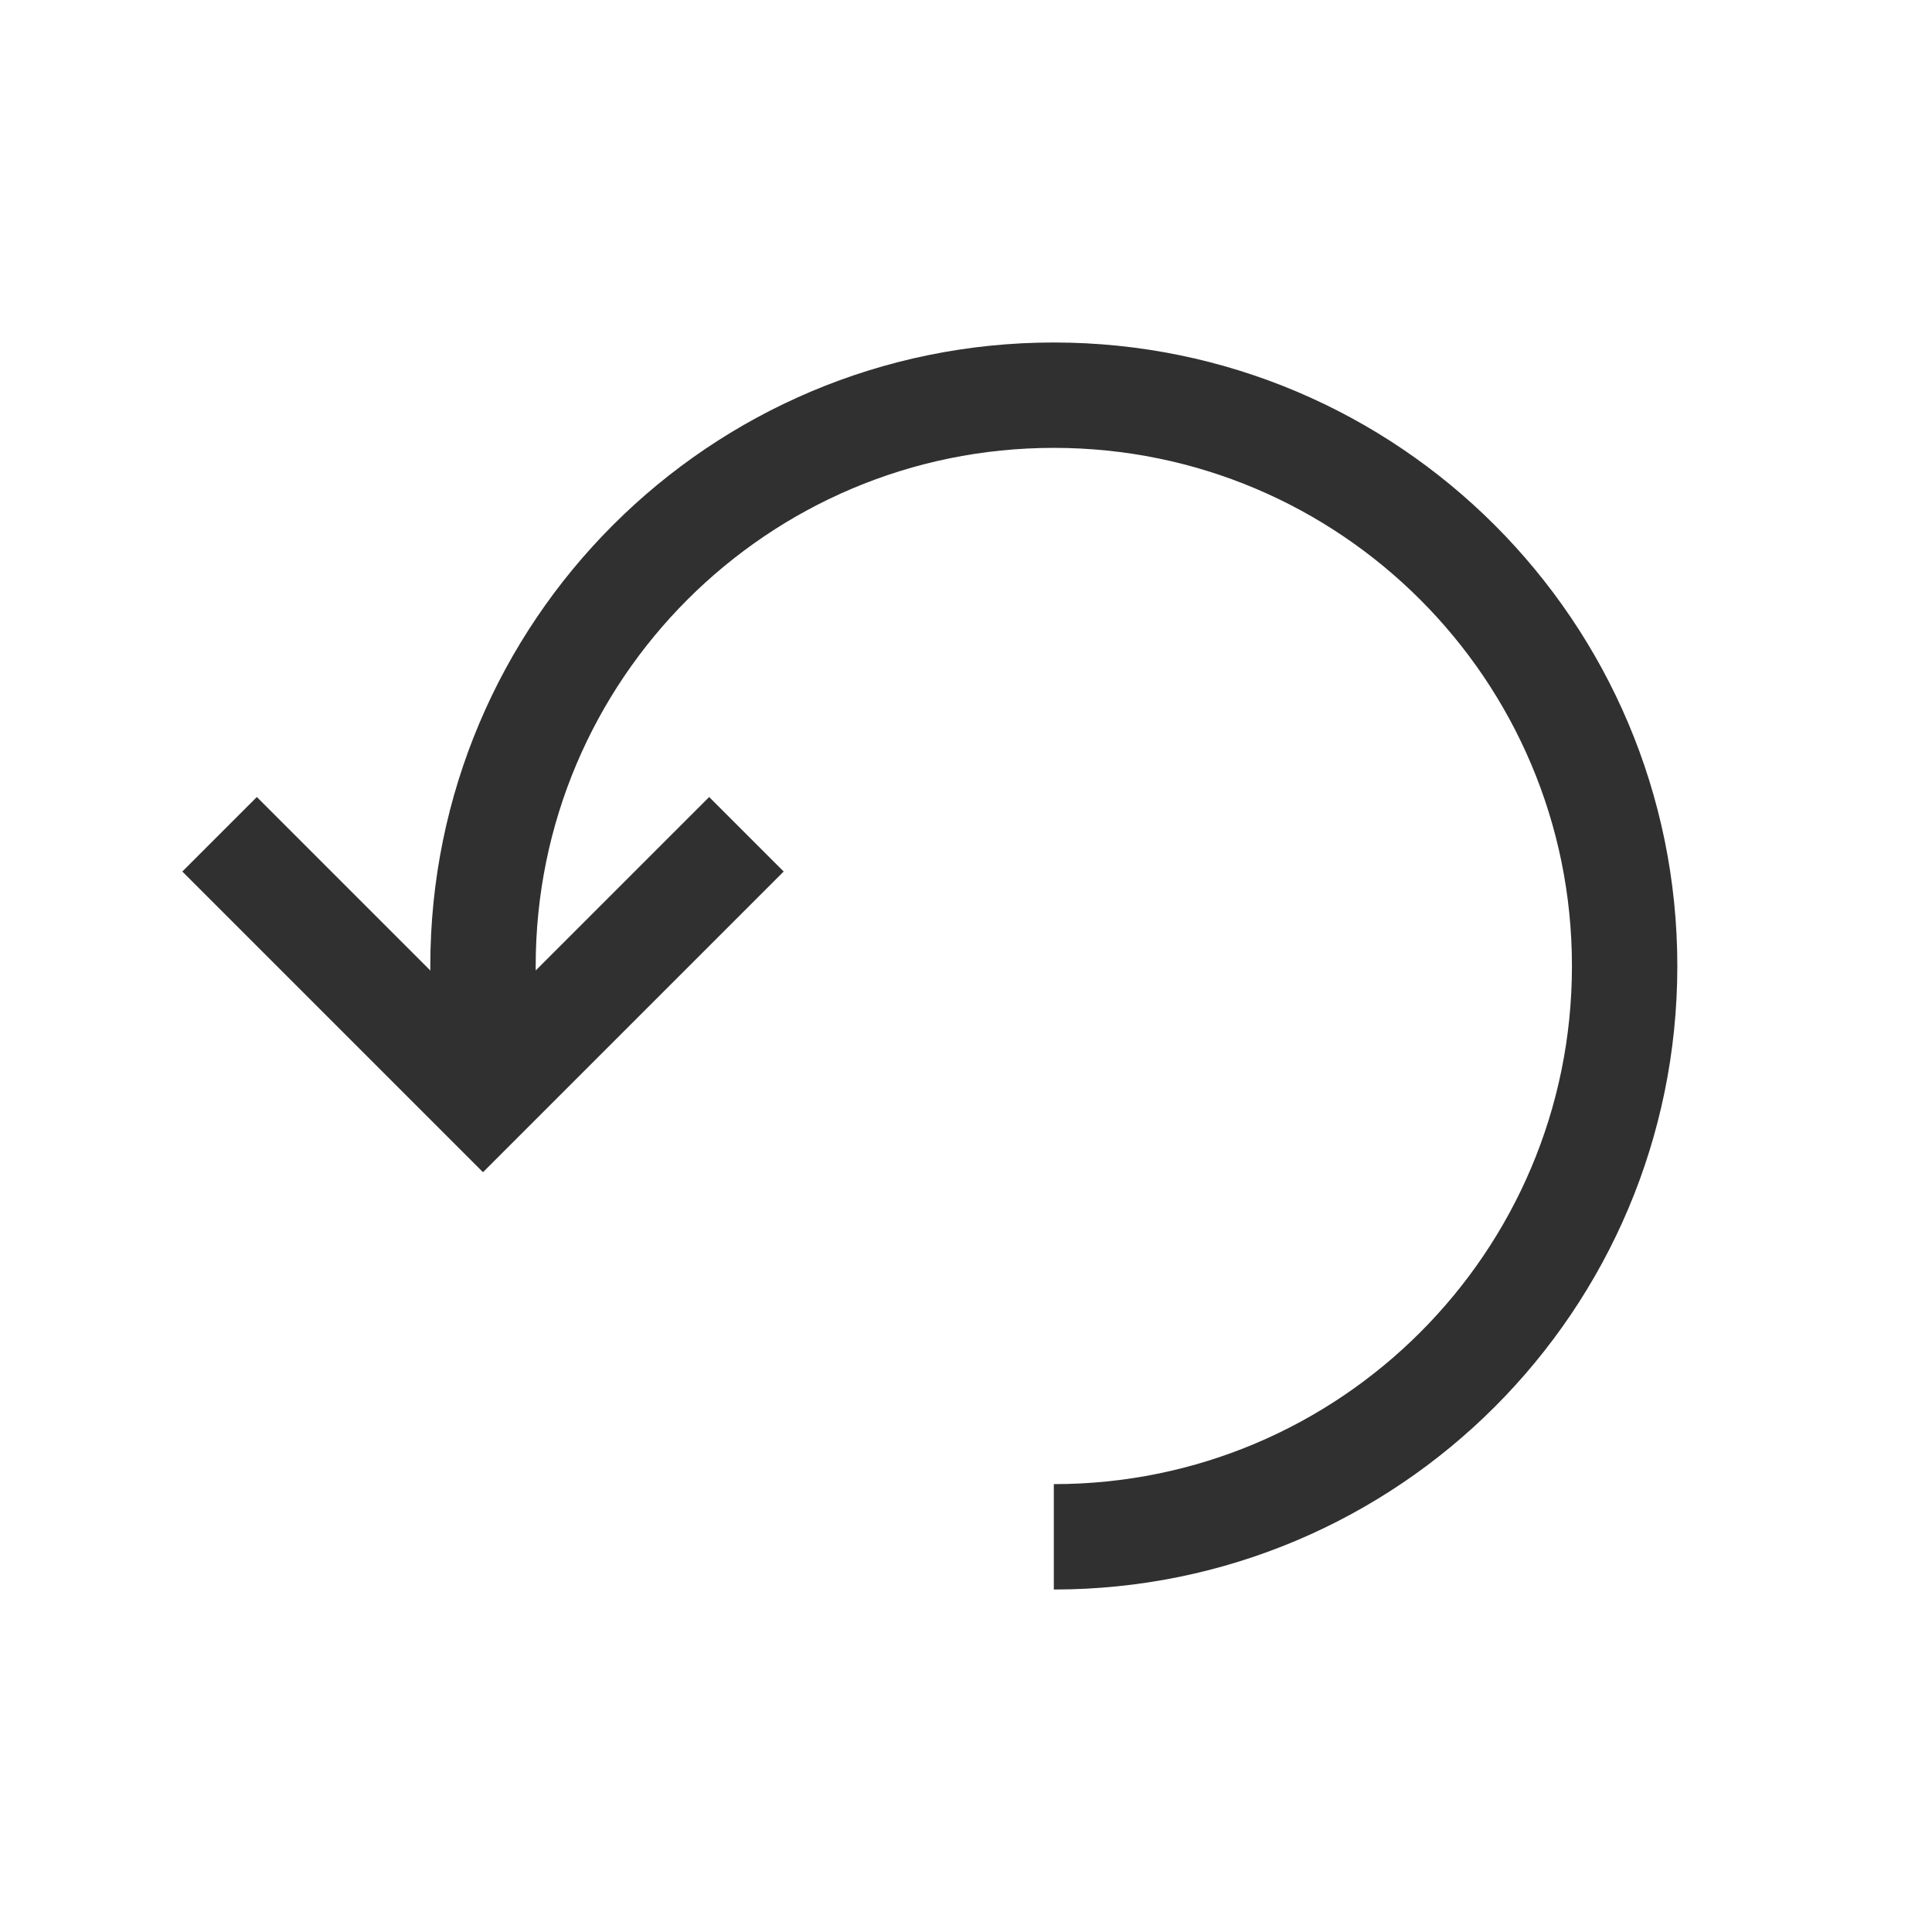 <?xml version="1.0" encoding="UTF-8"?>
<svg width="22px" height="22px" viewBox="0 0 22 22" version="1.1" xmlns="http://www.w3.org/2000/svg" xmlns:xlink="http://www.w3.org/1999/xlink">
    <!-- Generator: Sketch 41.2 (35397) - http://www.bohemiancoding.com/sketch -->
    <title>view-refresh</title>
    <desc>Created with Sketch.</desc>
    <defs></defs>
    <g id="Page-1" stroke="none" stroke-width="1" fill="none" fill-rule="evenodd">
        <g id="view-refresh" stroke="#303030" stroke-width="1.2">
            <path d="M12,17.5 C15.59,17.5 18.5,14.59 18.5,11 C18.5,7.41 15.59,4.5 12,4.5 C8.41,4.5 5.5,7.41 5.5,11 C5.5,11.331 5.525,11.655 5.572,11.973" id="Oval"></path>
            <polyline id="Path-11" transform="translate(5.5, 9.5) rotate(-315) translate(-5.5, -9.5) " points="7.621 7.379 7.621 11.621 3.379 11.621"></polyline>
        </g>
    </g>
</svg>